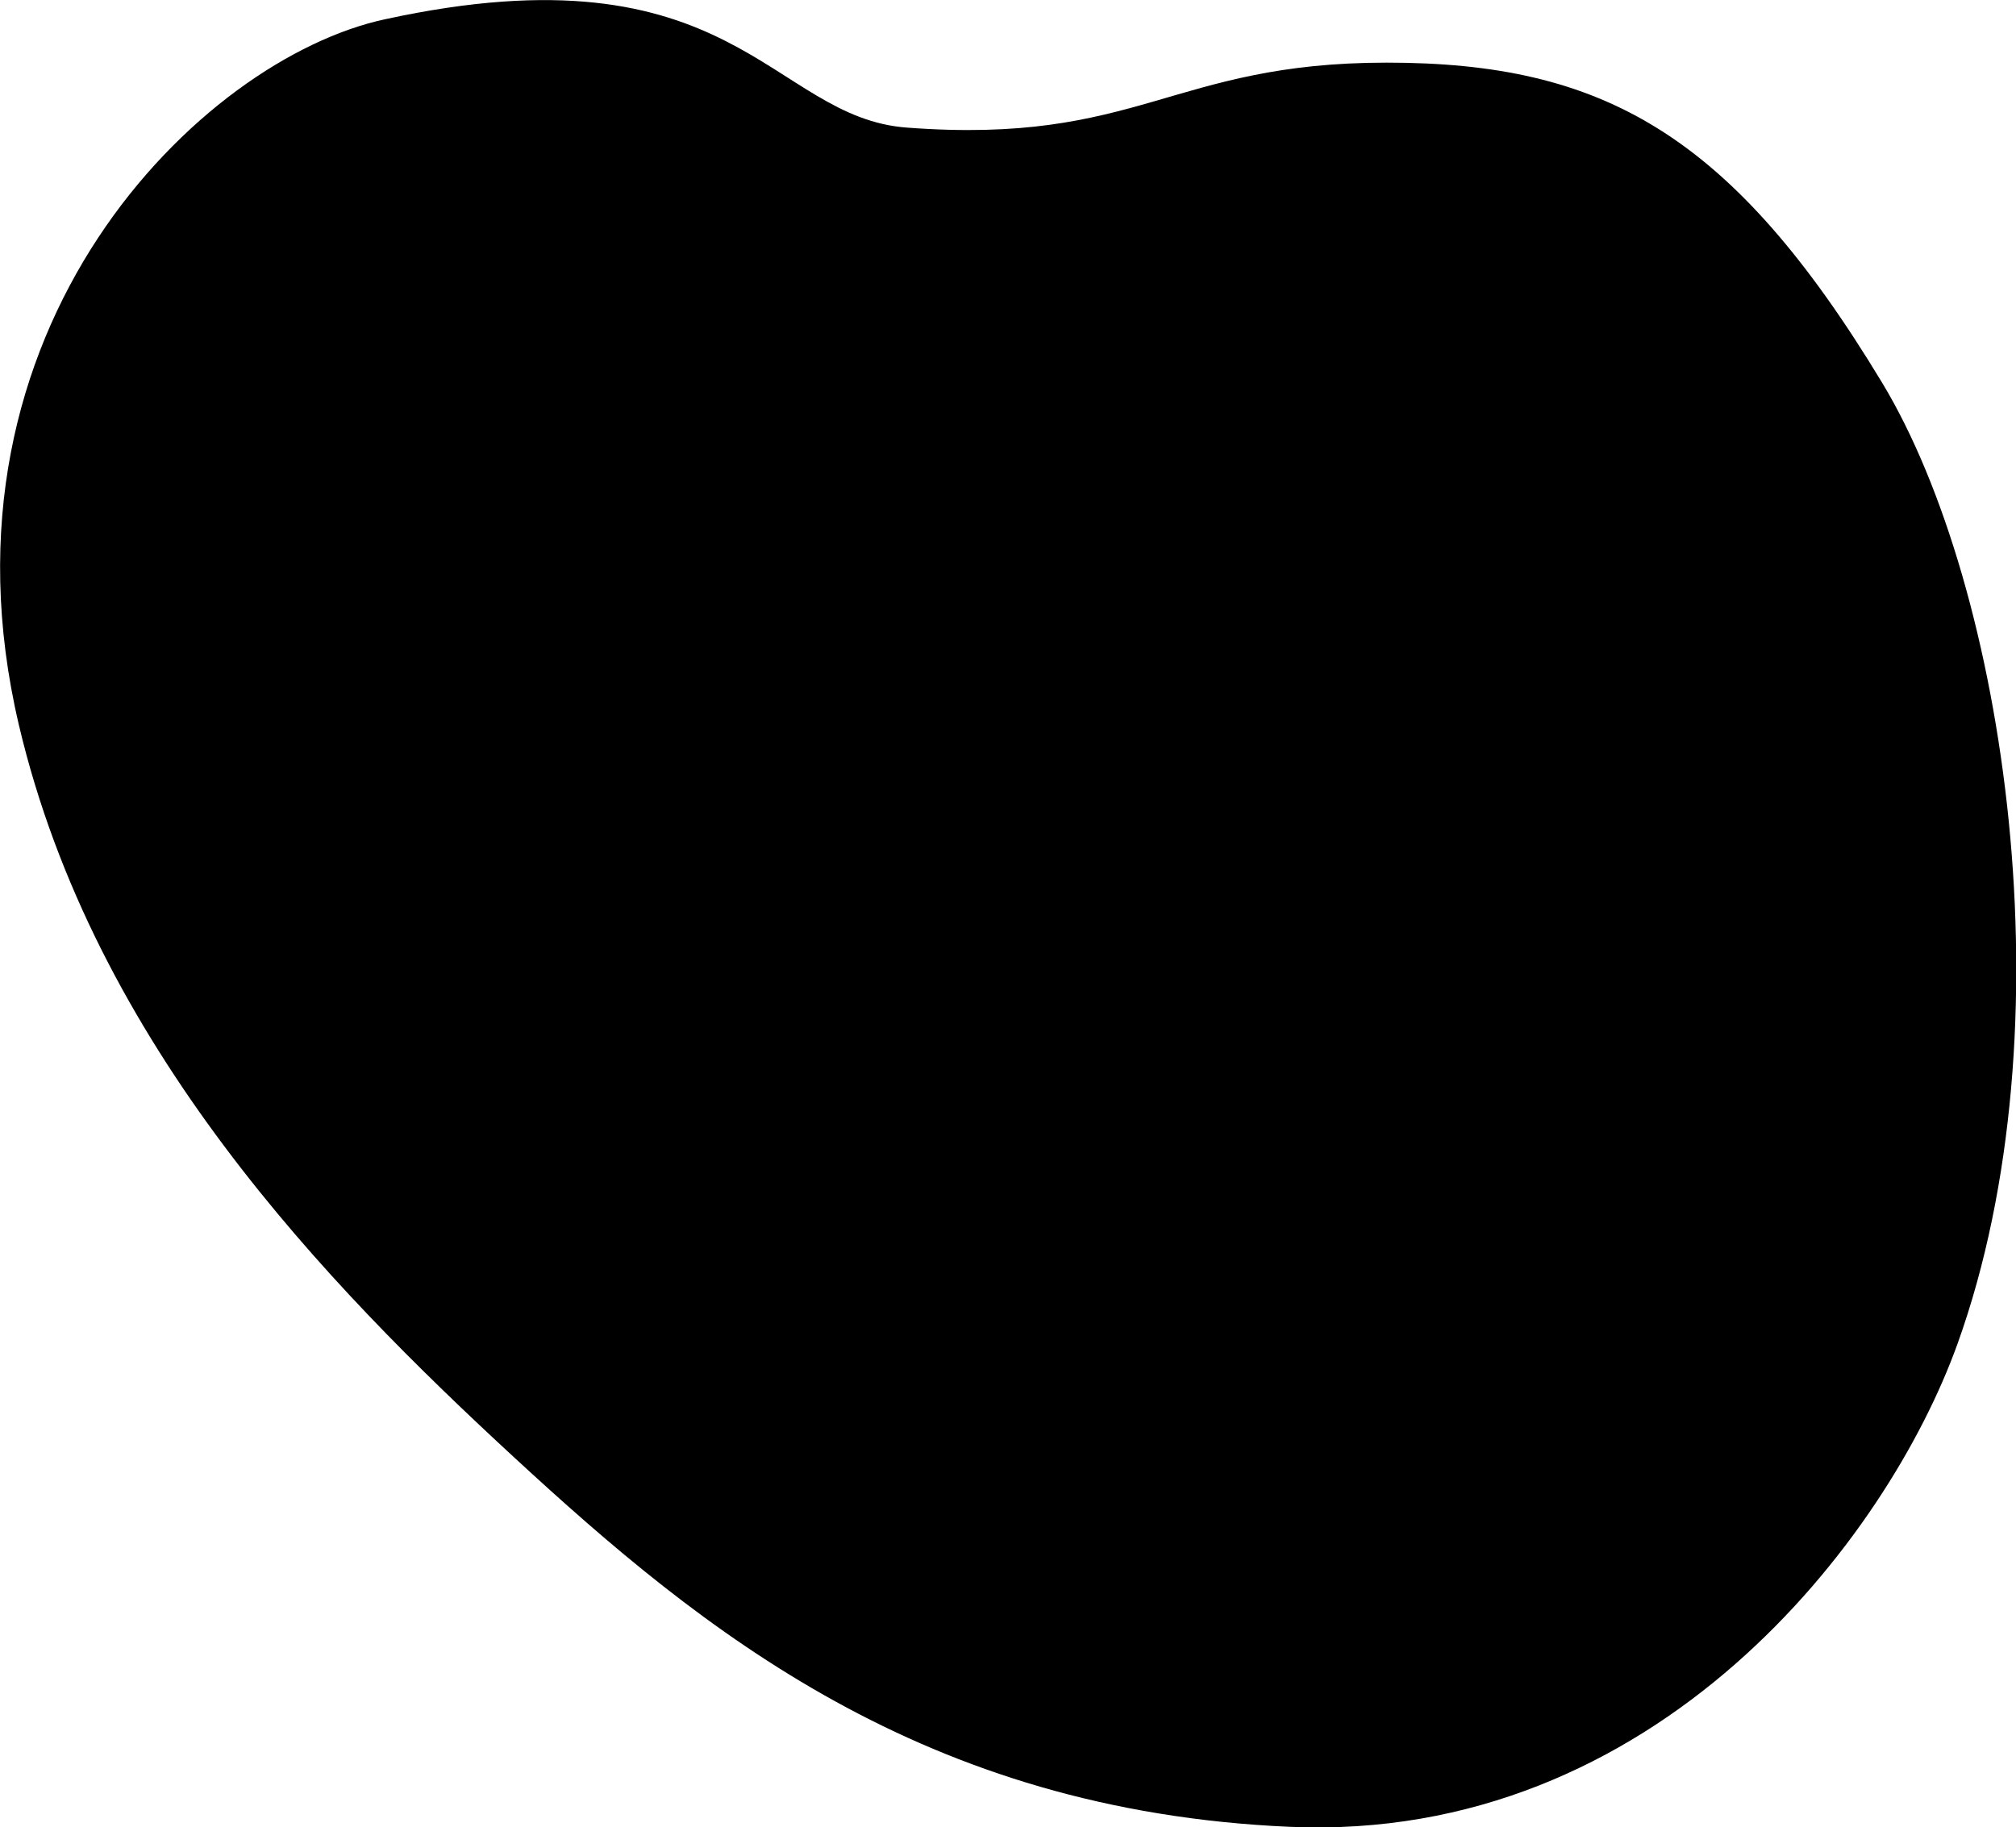 <svg xmlns="http://www.w3.org/2000/svg" viewBox="0 0 428 388"><path d="M192.6 27.1c49.2 3.7 56-13.8 101.8-13.8s73.2 15 105.2 68c26.2 43.4 40.1 136.8 16 204-14.9 41.5-64 106-141.8 102.6s-124.6-41.5-164.6-78.4S20 221.9 4 153.9C-15.8 69.6 42.7 12.5 81.7 4.1c74.3-16.2 81.8 20.9 110.9 23z"/></svg>